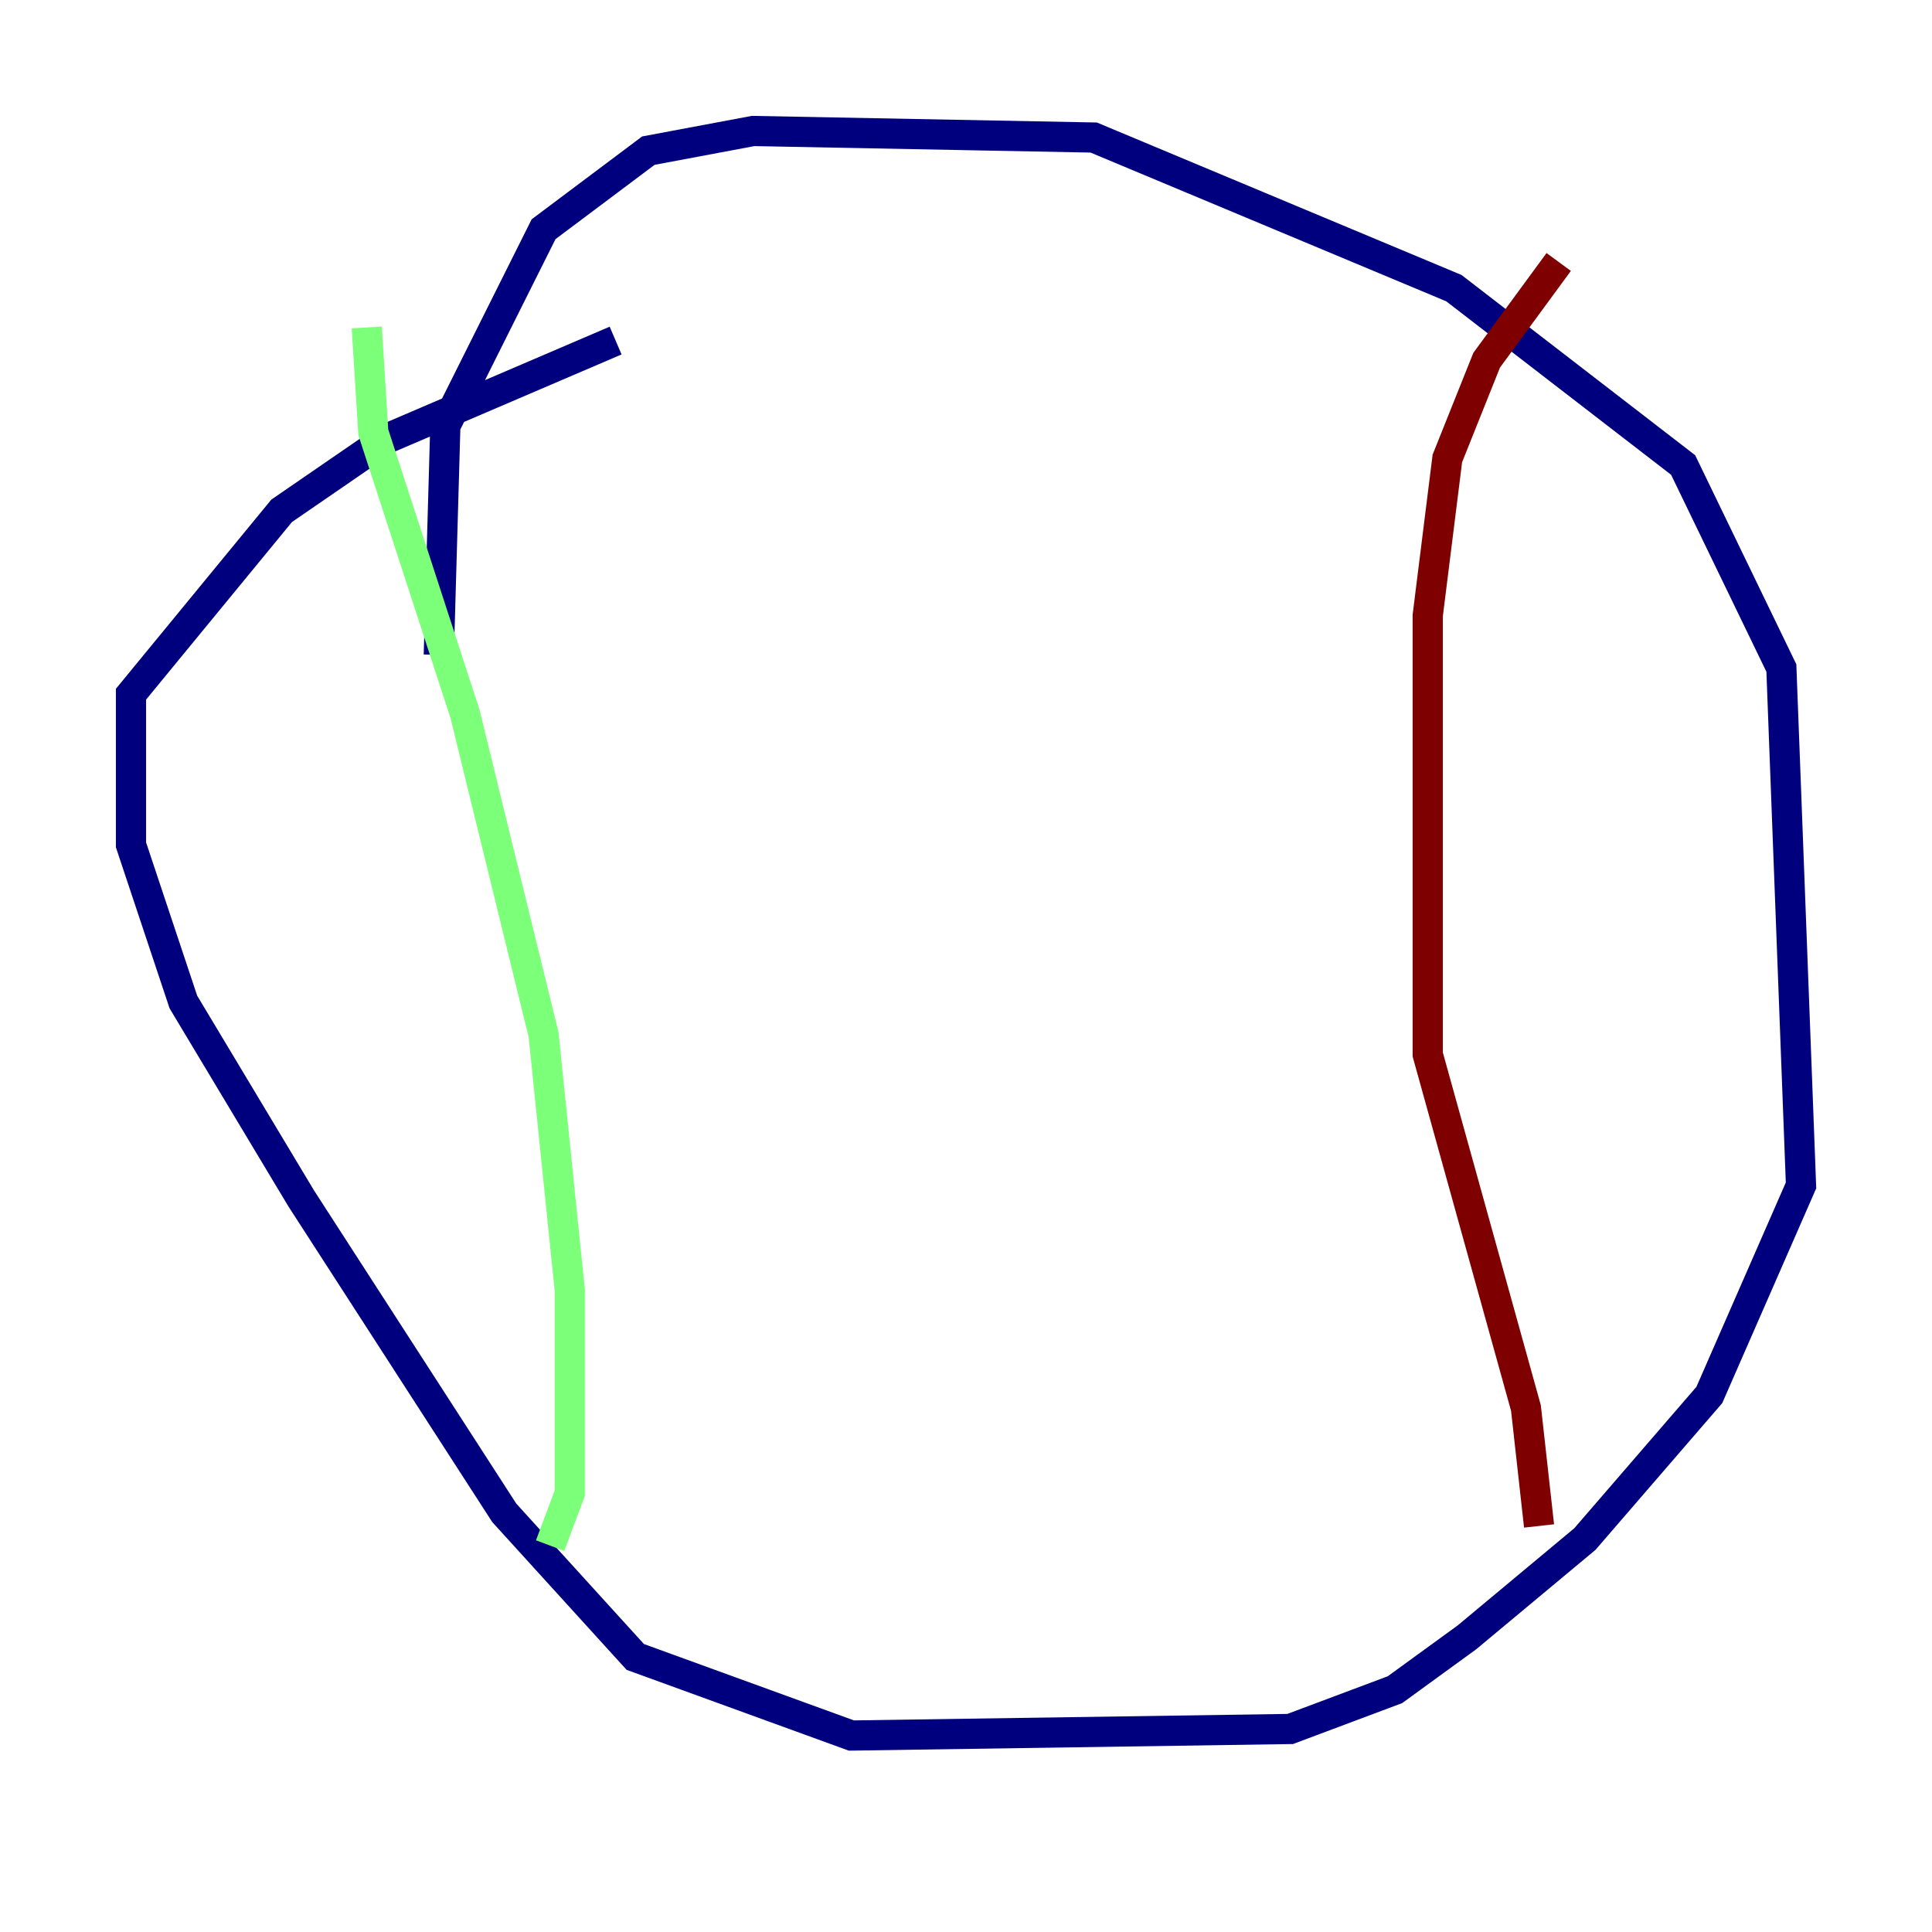 <?xml version="1.0" encoding="utf-8" ?>
<svg baseProfile="tiny" height="128" version="1.2" viewBox="0,0,128,128" width="128" xmlns="http://www.w3.org/2000/svg" xmlns:ev="http://www.w3.org/2001/xml-events" xmlns:xlink="http://www.w3.org/1999/xlink"><defs /><polyline fill="none" points="29.071,43.39 29.505,28.203 36.014,15.186 42.956,9.98 49.898,8.678 72.461,9.112 96.325,19.091 111.512,30.807 118.02,44.258 119.322,78.536 113.248,92.42 105.003,101.966 97.193,108.475 92.42,111.946 85.478,114.549 56.407,114.983 42.088,109.776 33.41,100.231 19.959,79.403 12.149,66.386 8.678,55.973 8.678,45.993 18.658,33.844 25.6,29.071 40.786,22.563" stroke="#00007f" stroke-width="2" /><polyline fill="none" points="24.298,21.695 24.732,28.637 30.807,47.295 36.014,68.556 37.749,85.478 37.749,98.929 36.447,102.4" stroke="#7cff79" stroke-width="2" /><polyline fill="none" points="103.268,17.356 98.495,23.864 95.891,30.373 94.59,40.786 94.59,69.858 101.098,93.288 101.966,101.098" stroke="#7f0000" stroke-width="2" /></svg>